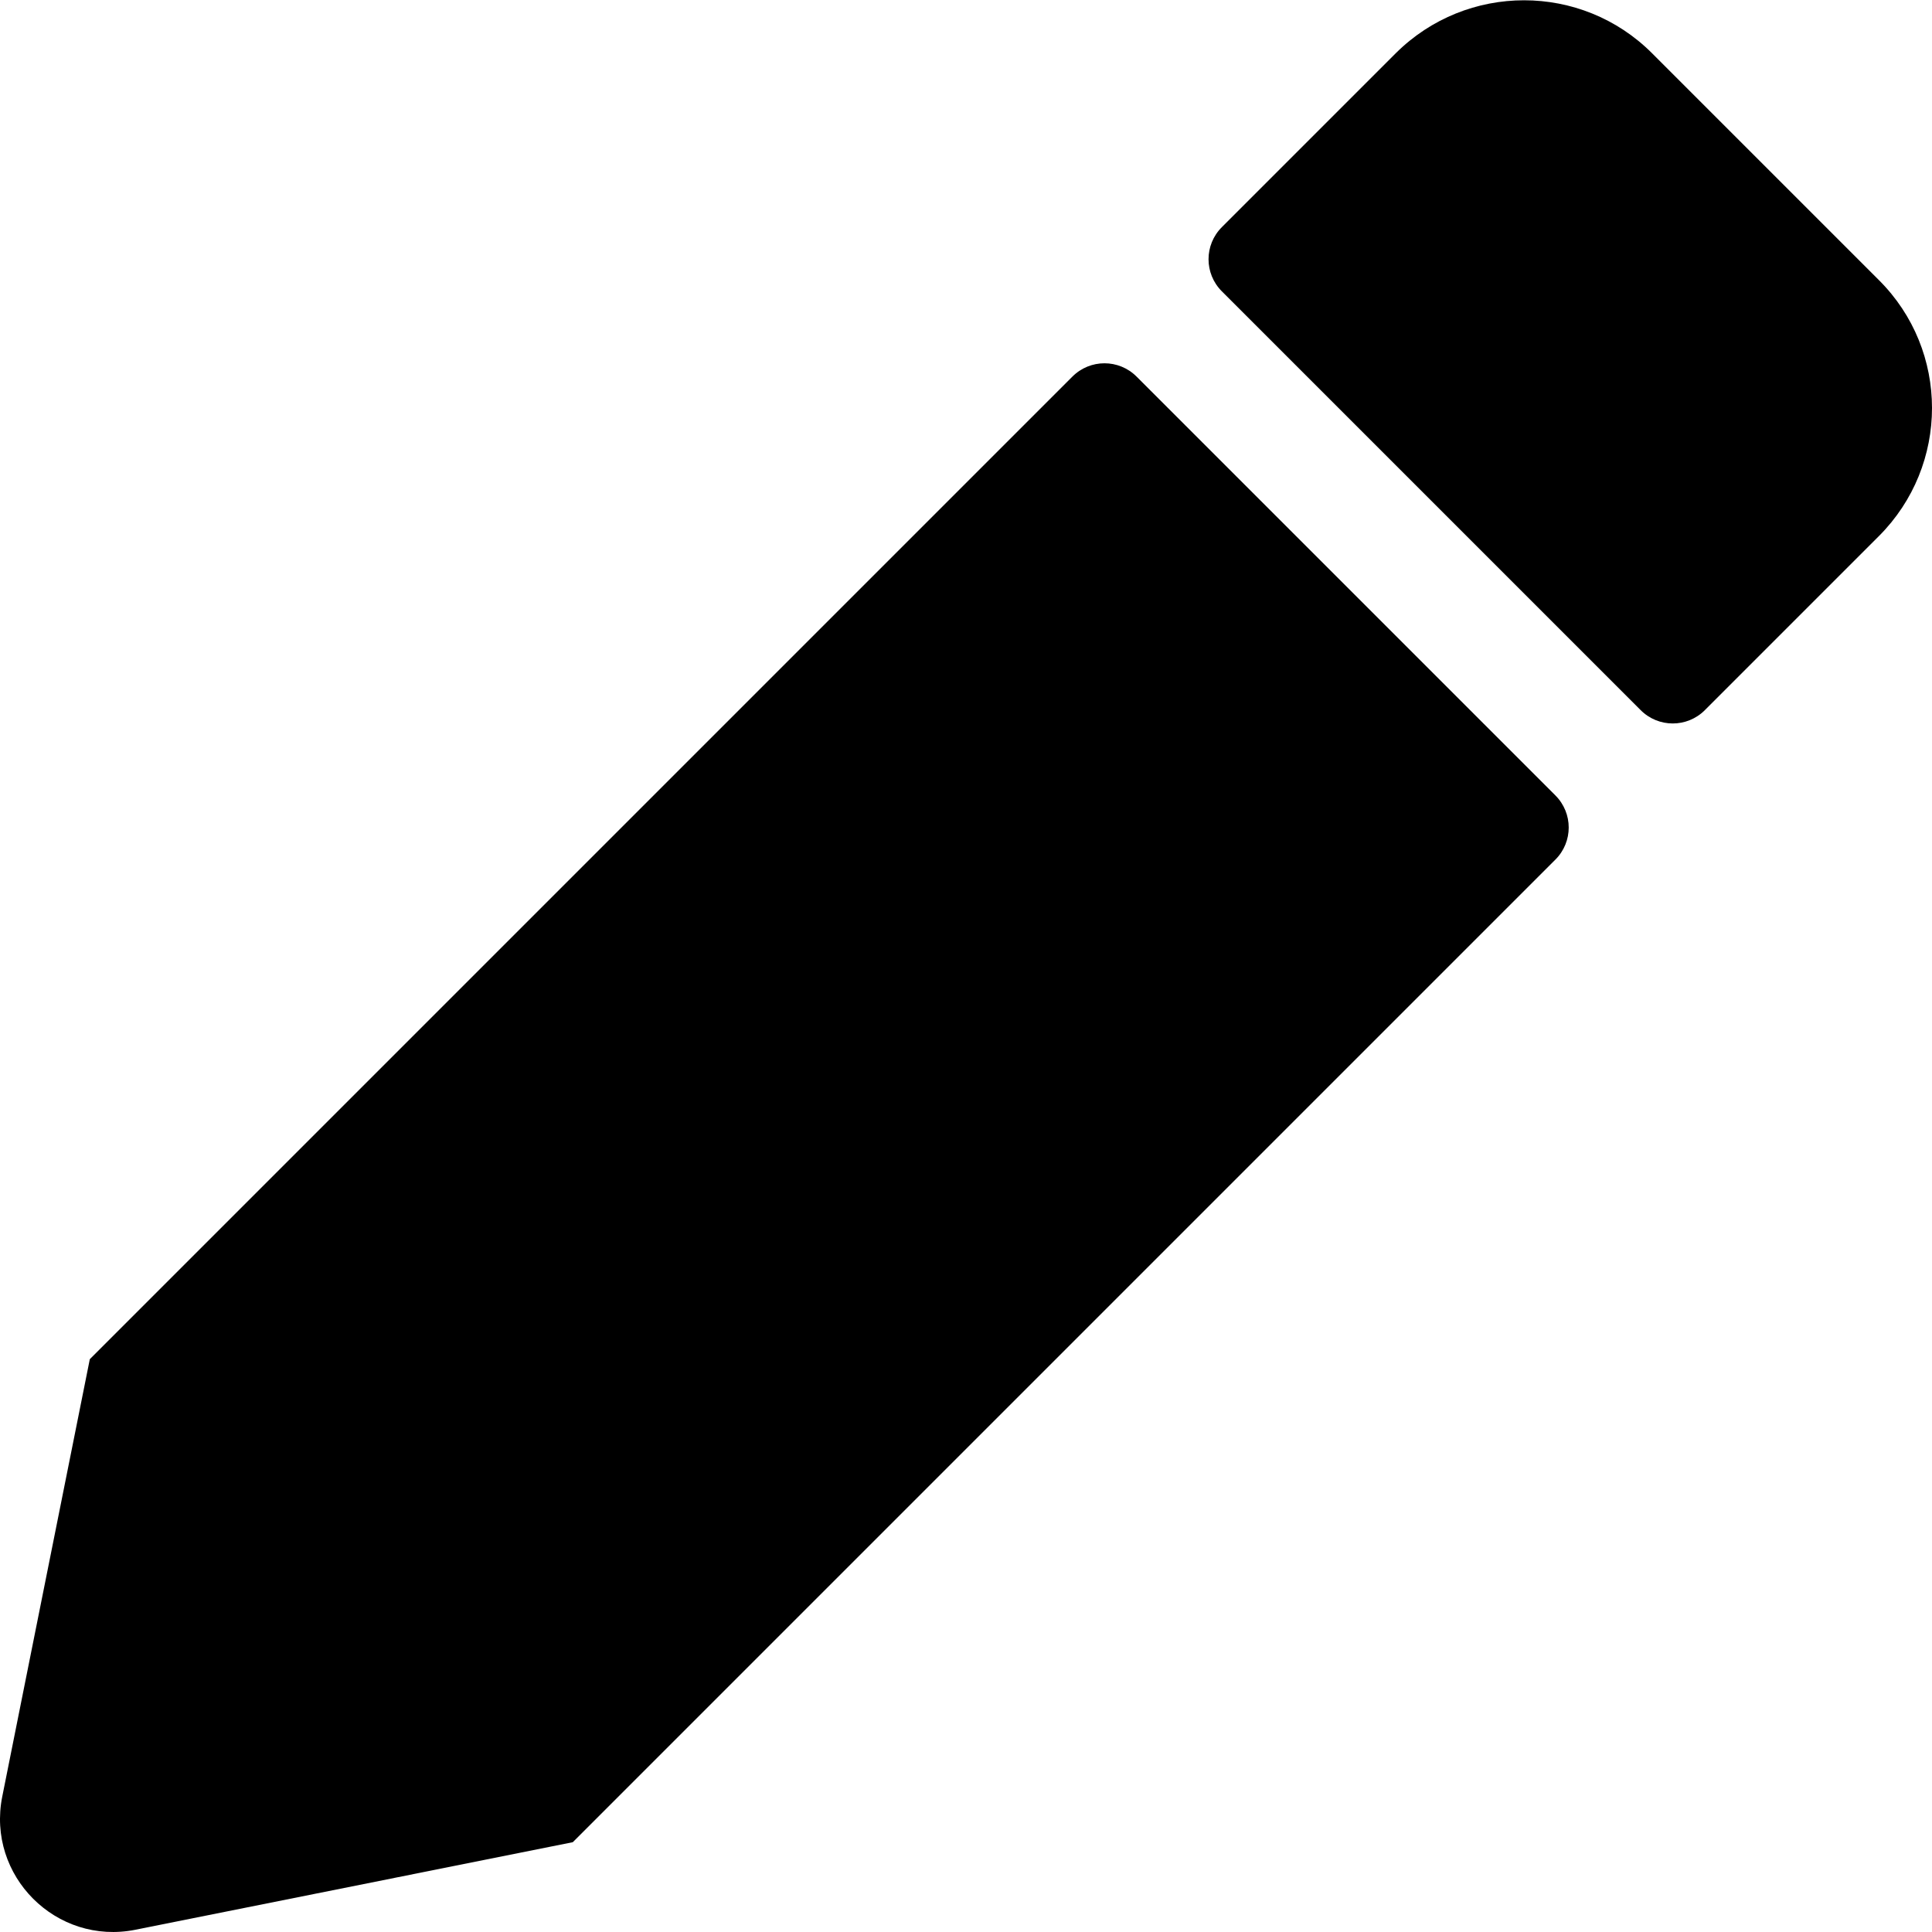 <svg xmlns="http://www.w3.org/2000/svg" viewBox="0 0 512 512"><path d="M497.9 74.2l-60.1-60.1c-18.7-18.7-49.1-18.7-67.9 0l-46.1 46.1c-4.7 4.7-4.7 12.3 0 17l111 111c4.7 4.7 12.3 4.7 17 0l46.1-46.1c18.8-18.8 18.8-49.2 0-67.9zM284.2 99.8L23.8 360.2.6 476.1c-4.2 21 14.3 39.5 35.3 35.3l115.9-23.2 260.4-260.4c4.7-4.7 4.7-12.3 0-17l-111-111c-4.7-4.7-12.3-4.7-17 0z"/></svg>
